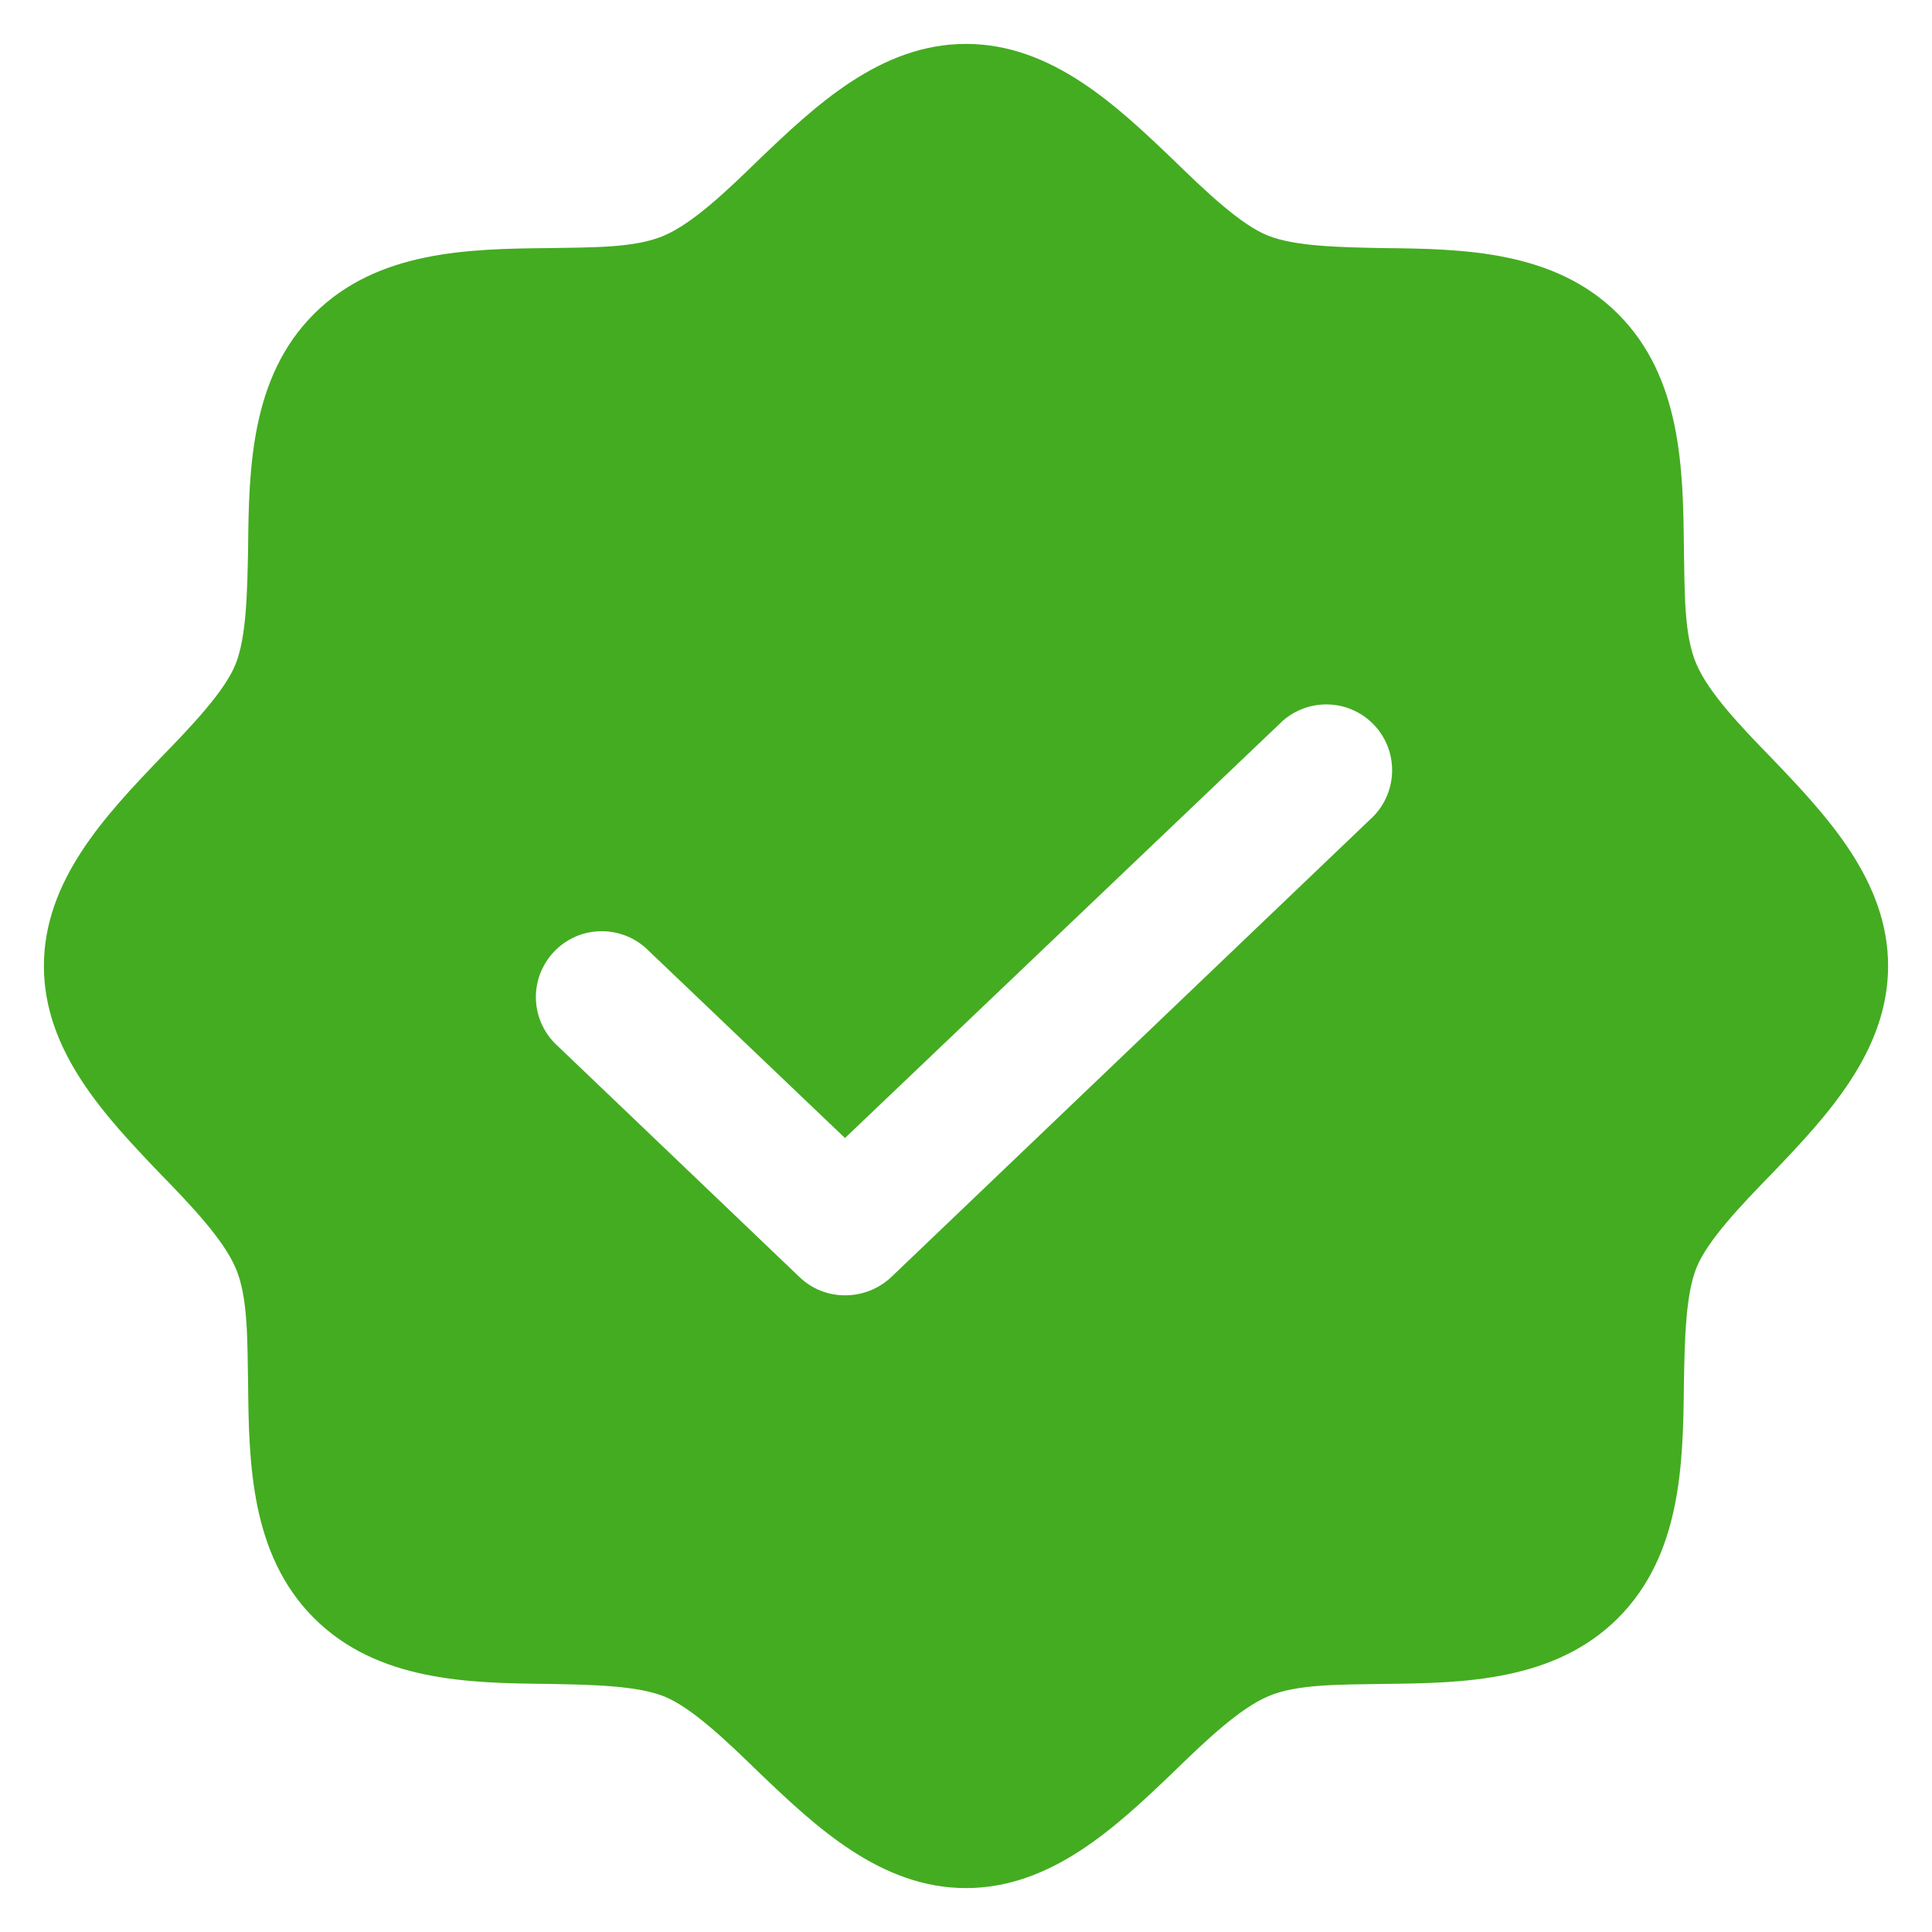 <svg width="22" height="22" viewBox="0 0 22 22" fill="none" xmlns="http://www.w3.org/2000/svg">
<path d="M20.178 8.637C19.822 8.272 19.456 7.888 19.316 7.559C19.175 7.231 19.184 6.744 19.175 6.247C19.166 5.338 19.147 4.297 18.425 3.575C17.703 2.853 16.663 2.834 15.753 2.825C15.256 2.816 14.75 2.806 14.441 2.684C14.131 2.562 13.728 2.178 13.363 1.822C12.716 1.203 11.975 0.5 11 0.5C10.025 0.5 9.284 1.203 8.637 1.822C8.272 2.178 7.888 2.544 7.559 2.684C7.231 2.825 6.744 2.816 6.247 2.825C5.338 2.834 4.297 2.853 3.575 3.575C2.853 4.297 2.834 5.338 2.825 6.247C2.816 6.744 2.806 7.25 2.684 7.559C2.562 7.869 2.178 8.272 1.822 8.637C1.203 9.284 0.5 10.025 0.5 11C0.5 11.975 1.203 12.716 1.822 13.363C2.178 13.728 2.544 14.113 2.684 14.441C2.825 14.769 2.816 15.256 2.825 15.753C2.834 16.663 2.853 17.703 3.575 18.425C4.297 19.147 5.338 19.166 6.247 19.175C6.744 19.184 7.25 19.194 7.559 19.316C7.869 19.438 8.272 19.822 8.637 20.178C9.284 20.797 10.025 21.5 11 21.5C11.975 21.5 12.716 20.797 13.363 20.178C13.728 19.822 14.113 19.456 14.441 19.316C14.769 19.175 15.256 19.184 15.753 19.175C16.663 19.166 17.703 19.147 18.425 18.425C19.147 17.703 19.166 16.663 19.175 15.753C19.184 15.256 19.194 14.75 19.316 14.441C19.438 14.131 19.822 13.728 20.178 13.363C20.797 12.716 21.5 11.975 21.5 11C21.5 10.025 20.797 9.284 20.178 8.637ZM15.641 9.294L10.147 14.544C10.005 14.677 9.817 14.751 9.622 14.75C9.43 14.751 9.245 14.677 9.106 14.544L6.359 11.919C6.283 11.852 6.221 11.771 6.177 11.68C6.133 11.589 6.108 11.49 6.103 11.389C6.098 11.288 6.114 11.187 6.149 11.092C6.185 10.998 6.239 10.911 6.308 10.838C6.378 10.764 6.461 10.706 6.554 10.665C6.647 10.625 6.747 10.604 6.848 10.604C6.949 10.603 7.049 10.623 7.143 10.662C7.236 10.701 7.32 10.759 7.391 10.831L9.622 12.959L14.609 8.206C14.755 8.079 14.945 8.013 15.138 8.022C15.331 8.031 15.514 8.115 15.647 8.255C15.78 8.396 15.854 8.582 15.852 8.776C15.851 8.969 15.775 9.155 15.641 9.294Z" fill="#44AC21"/>
</svg>
